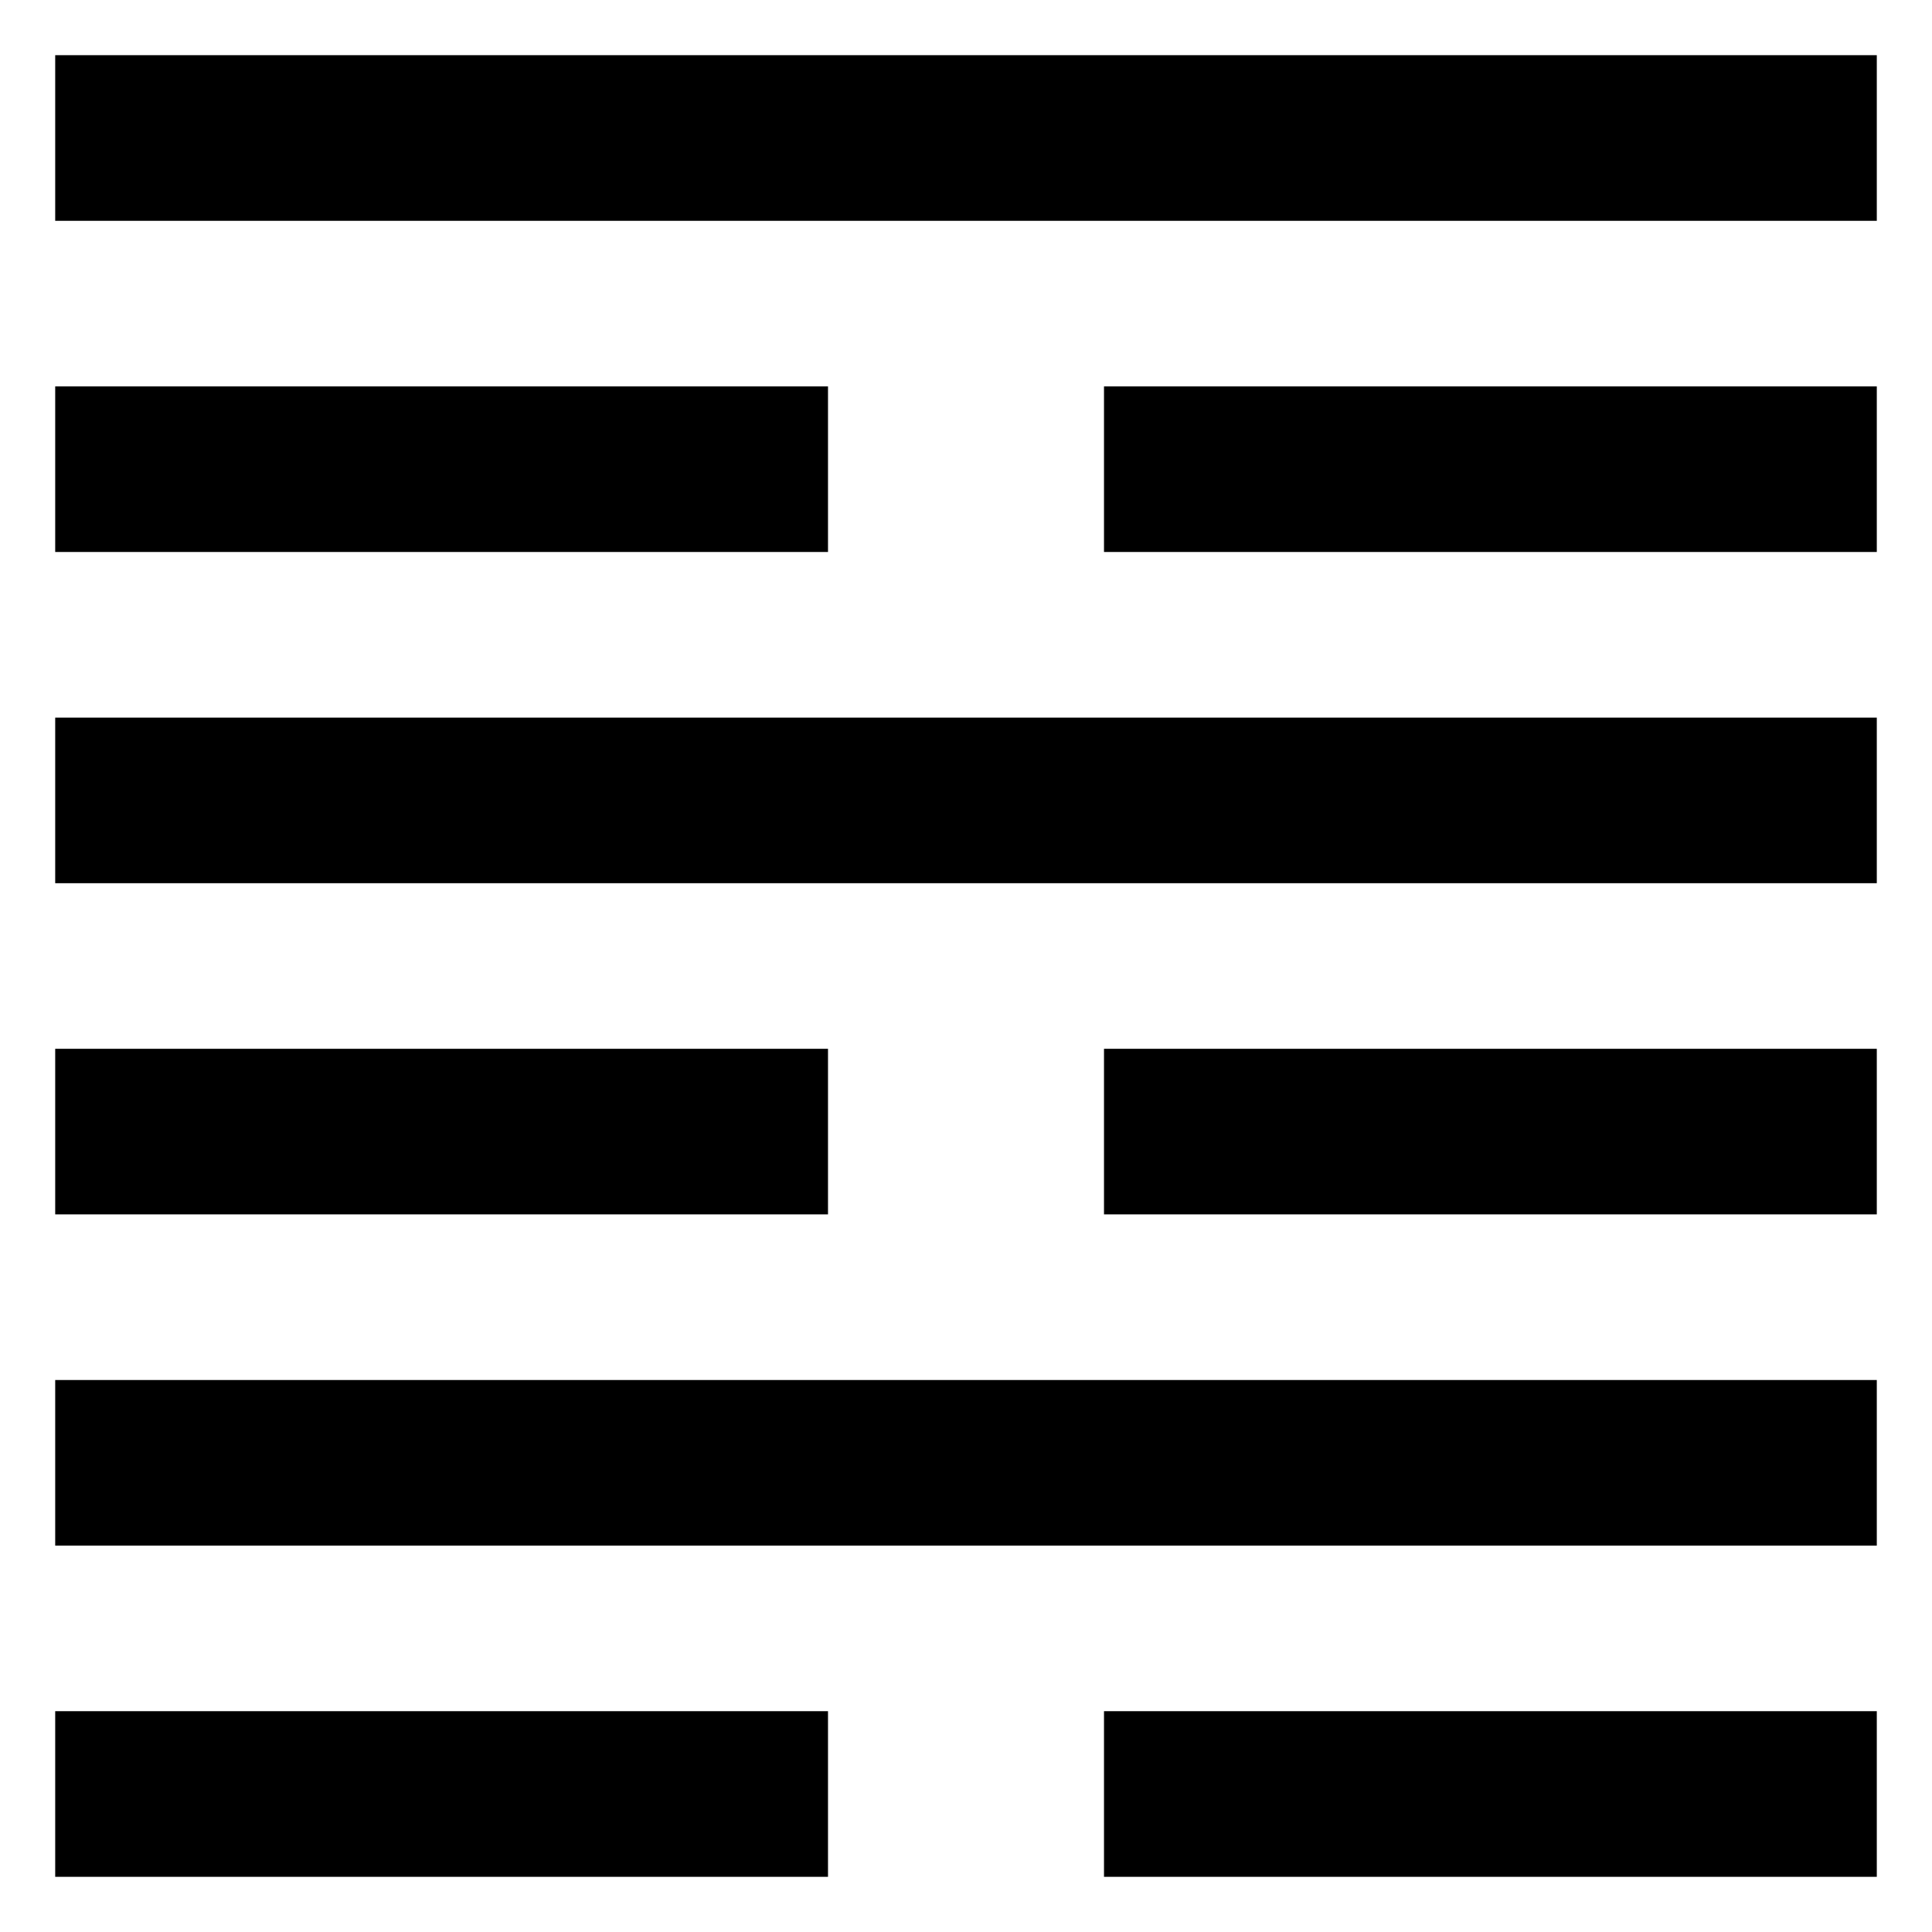 <?xml version="1.0" encoding="utf-8"?>
<!-- Generator: Adobe Illustrator 20.1.0, SVG Export Plug-In . SVG Version: 6.00 Build 0)  -->
<svg version="1.1" id="Layer_1" xmlns="http://www.w3.org/2000/svg" xmlns:xlink="http://www.w3.org/1999/xlink" x="0px" y="0px"
	 viewBox="0 0 70 70" style="enable-background:new 0 0 70 70;" xml:space="preserve">
<path d="M68,68H40v-6h28V68z M30,68H2v-6h28V68z M68,56H2v-6h66V56z M68,44H40v-6h28V44z M30,44H2v-6h28V44z M68,32H2v-6h66V32z
	 M68,20H40v-6h28V20z M30,20H2v-6h28V20z M68,8H2V2h66V8z"/>
</svg>
